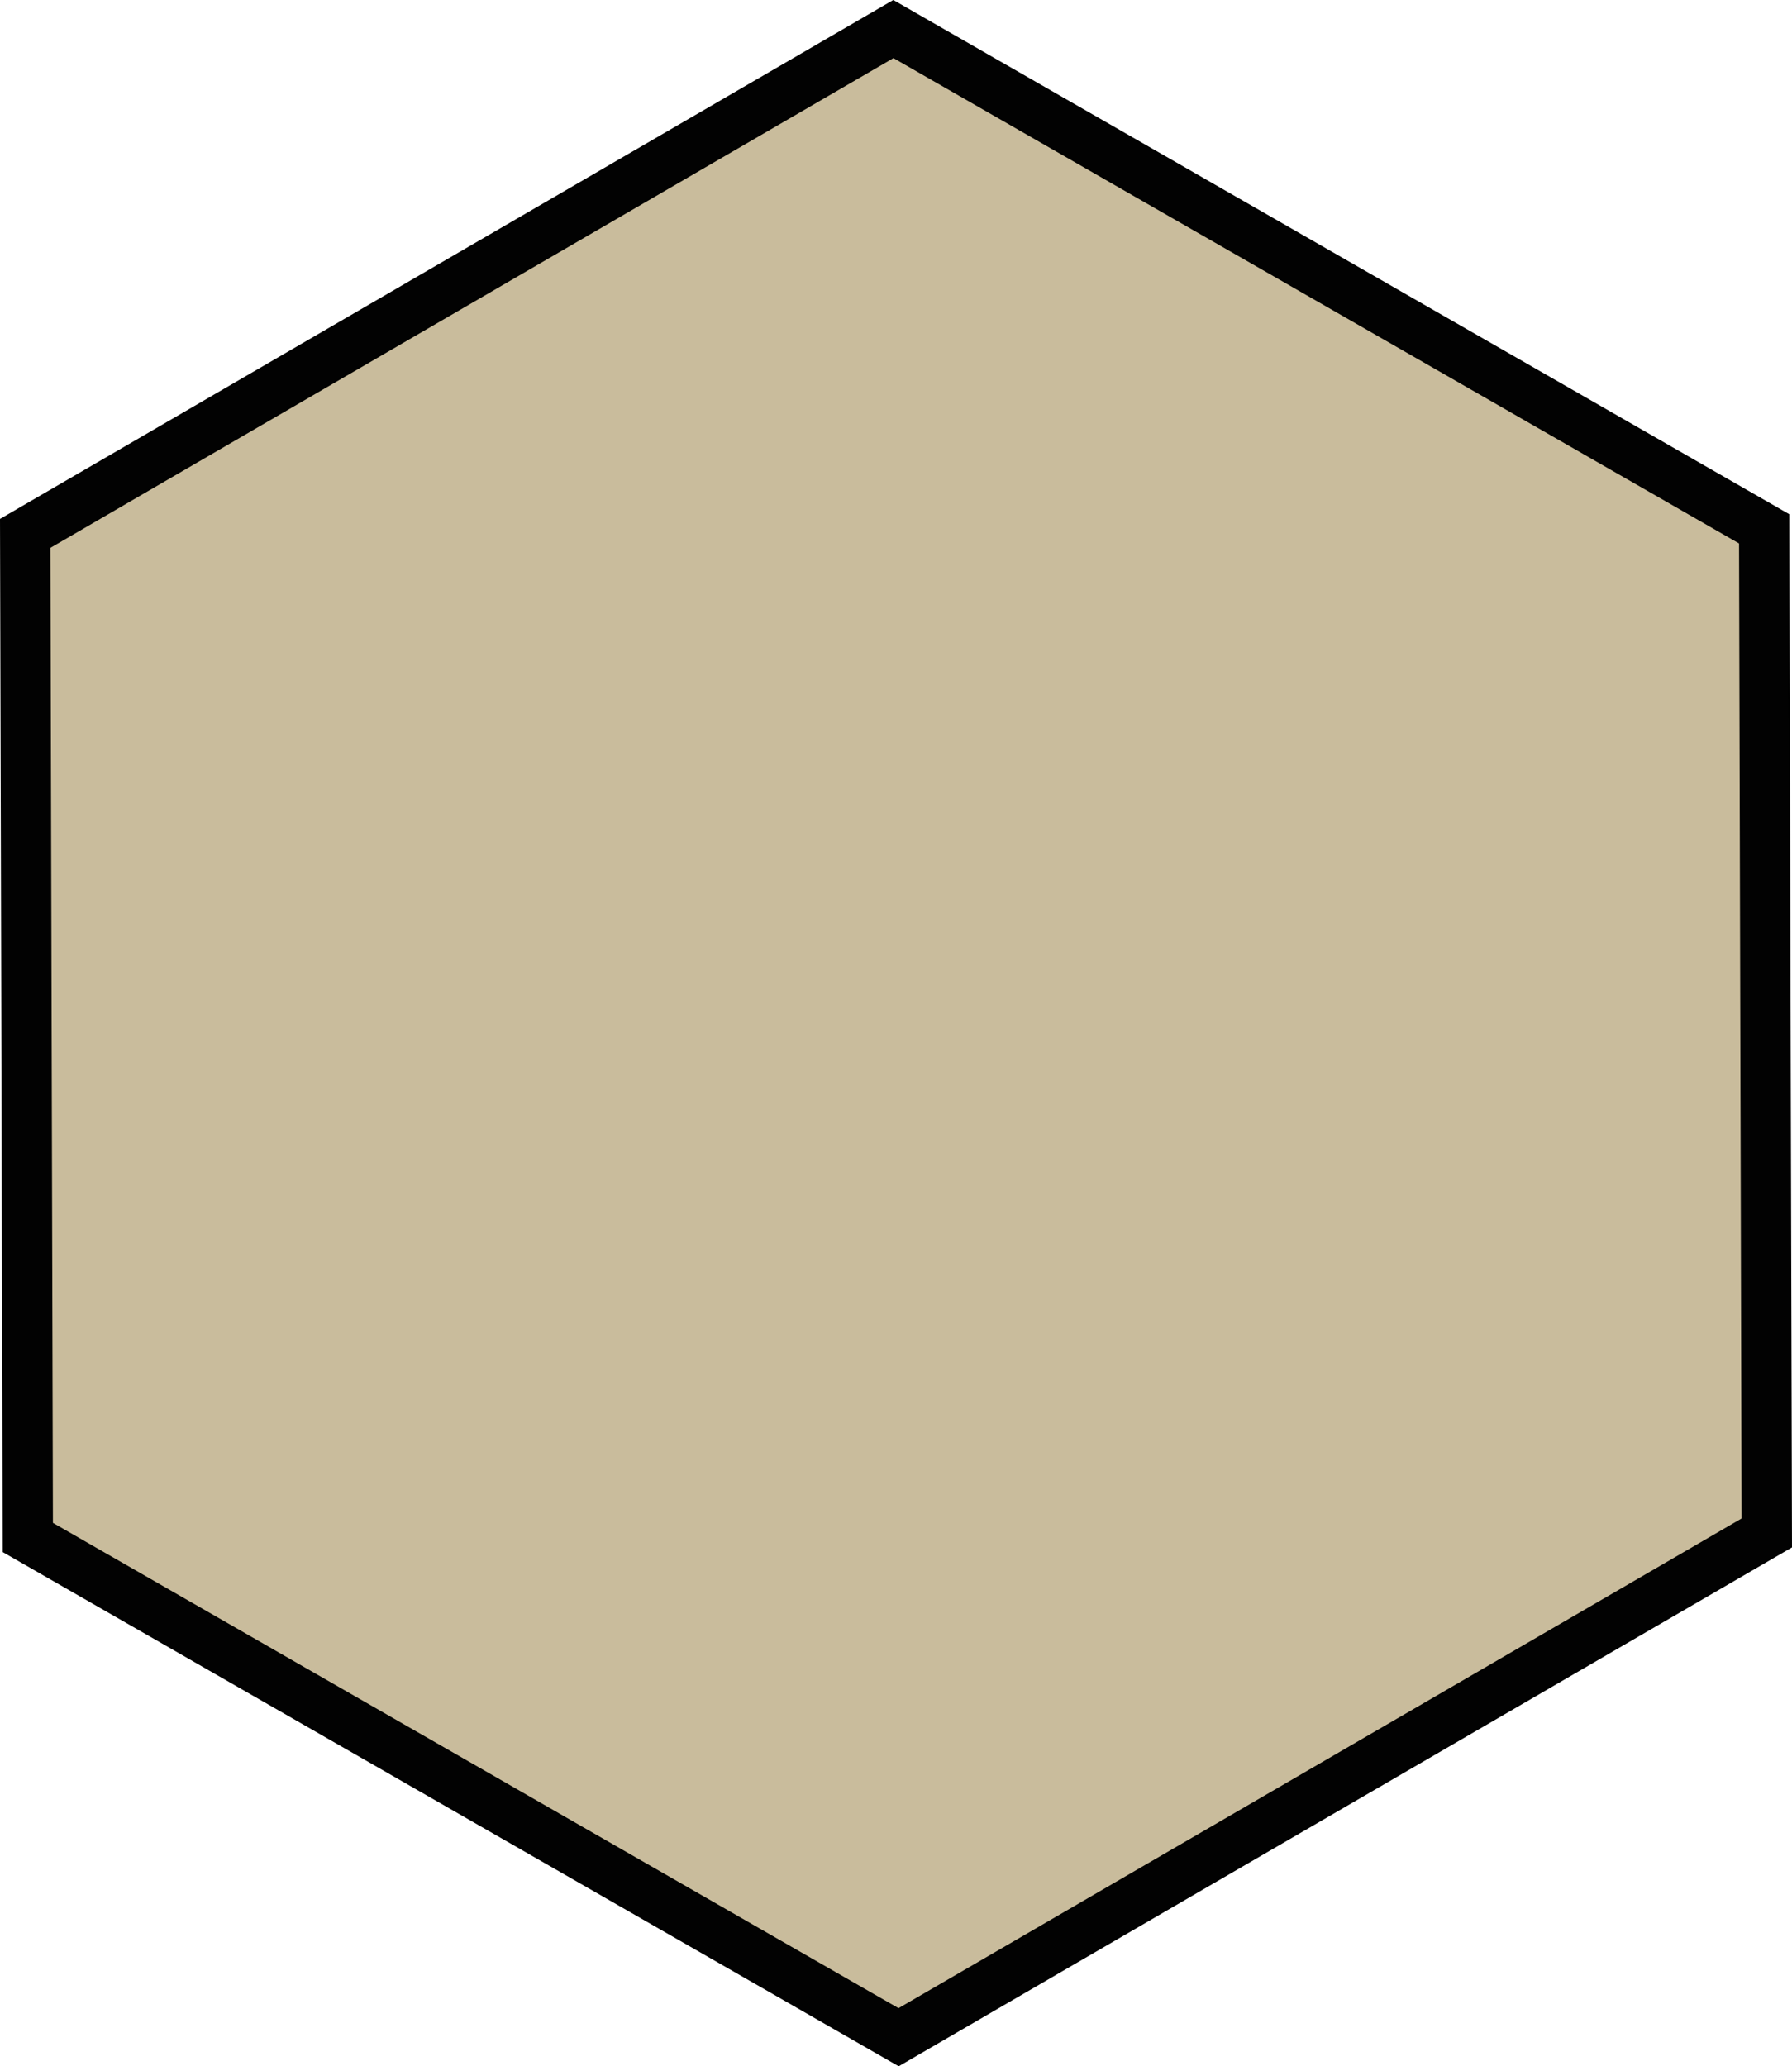 <svg version="1.1" id="图层_1" x="0px" y="0px" width="178.043px" height="205.277px" viewBox="0 0 178.043 205.277" enable-background="new 0 0 178.043 205.277" xml:space="preserve" xmlns:xml="http://www.w3.org/XML/1998/namespace" xmlns="http://www.w3.org/2000/svg" xmlns:xlink="http://www.w3.org/1999/xlink">
  <polygon fill="#C9BC9C" points="175.539,152.29 89.281,202.39 2.764,152.74 2.503,52.988 88.762,2.886 175.278,52.538 " class="color c1"/>
  <path fill="#020202" d="M89.289,205.277L0.268,154.19L0,51.552L88.753,0l89.021,51.087l0.269,102.639L89.289,205.277z M5.258,151.29
	l84.014,48.214l83.763-48.651l-0.254-96.865L88.769,5.773L5.006,54.425L5.258,151.29z" class="color c2"/>
</svg>